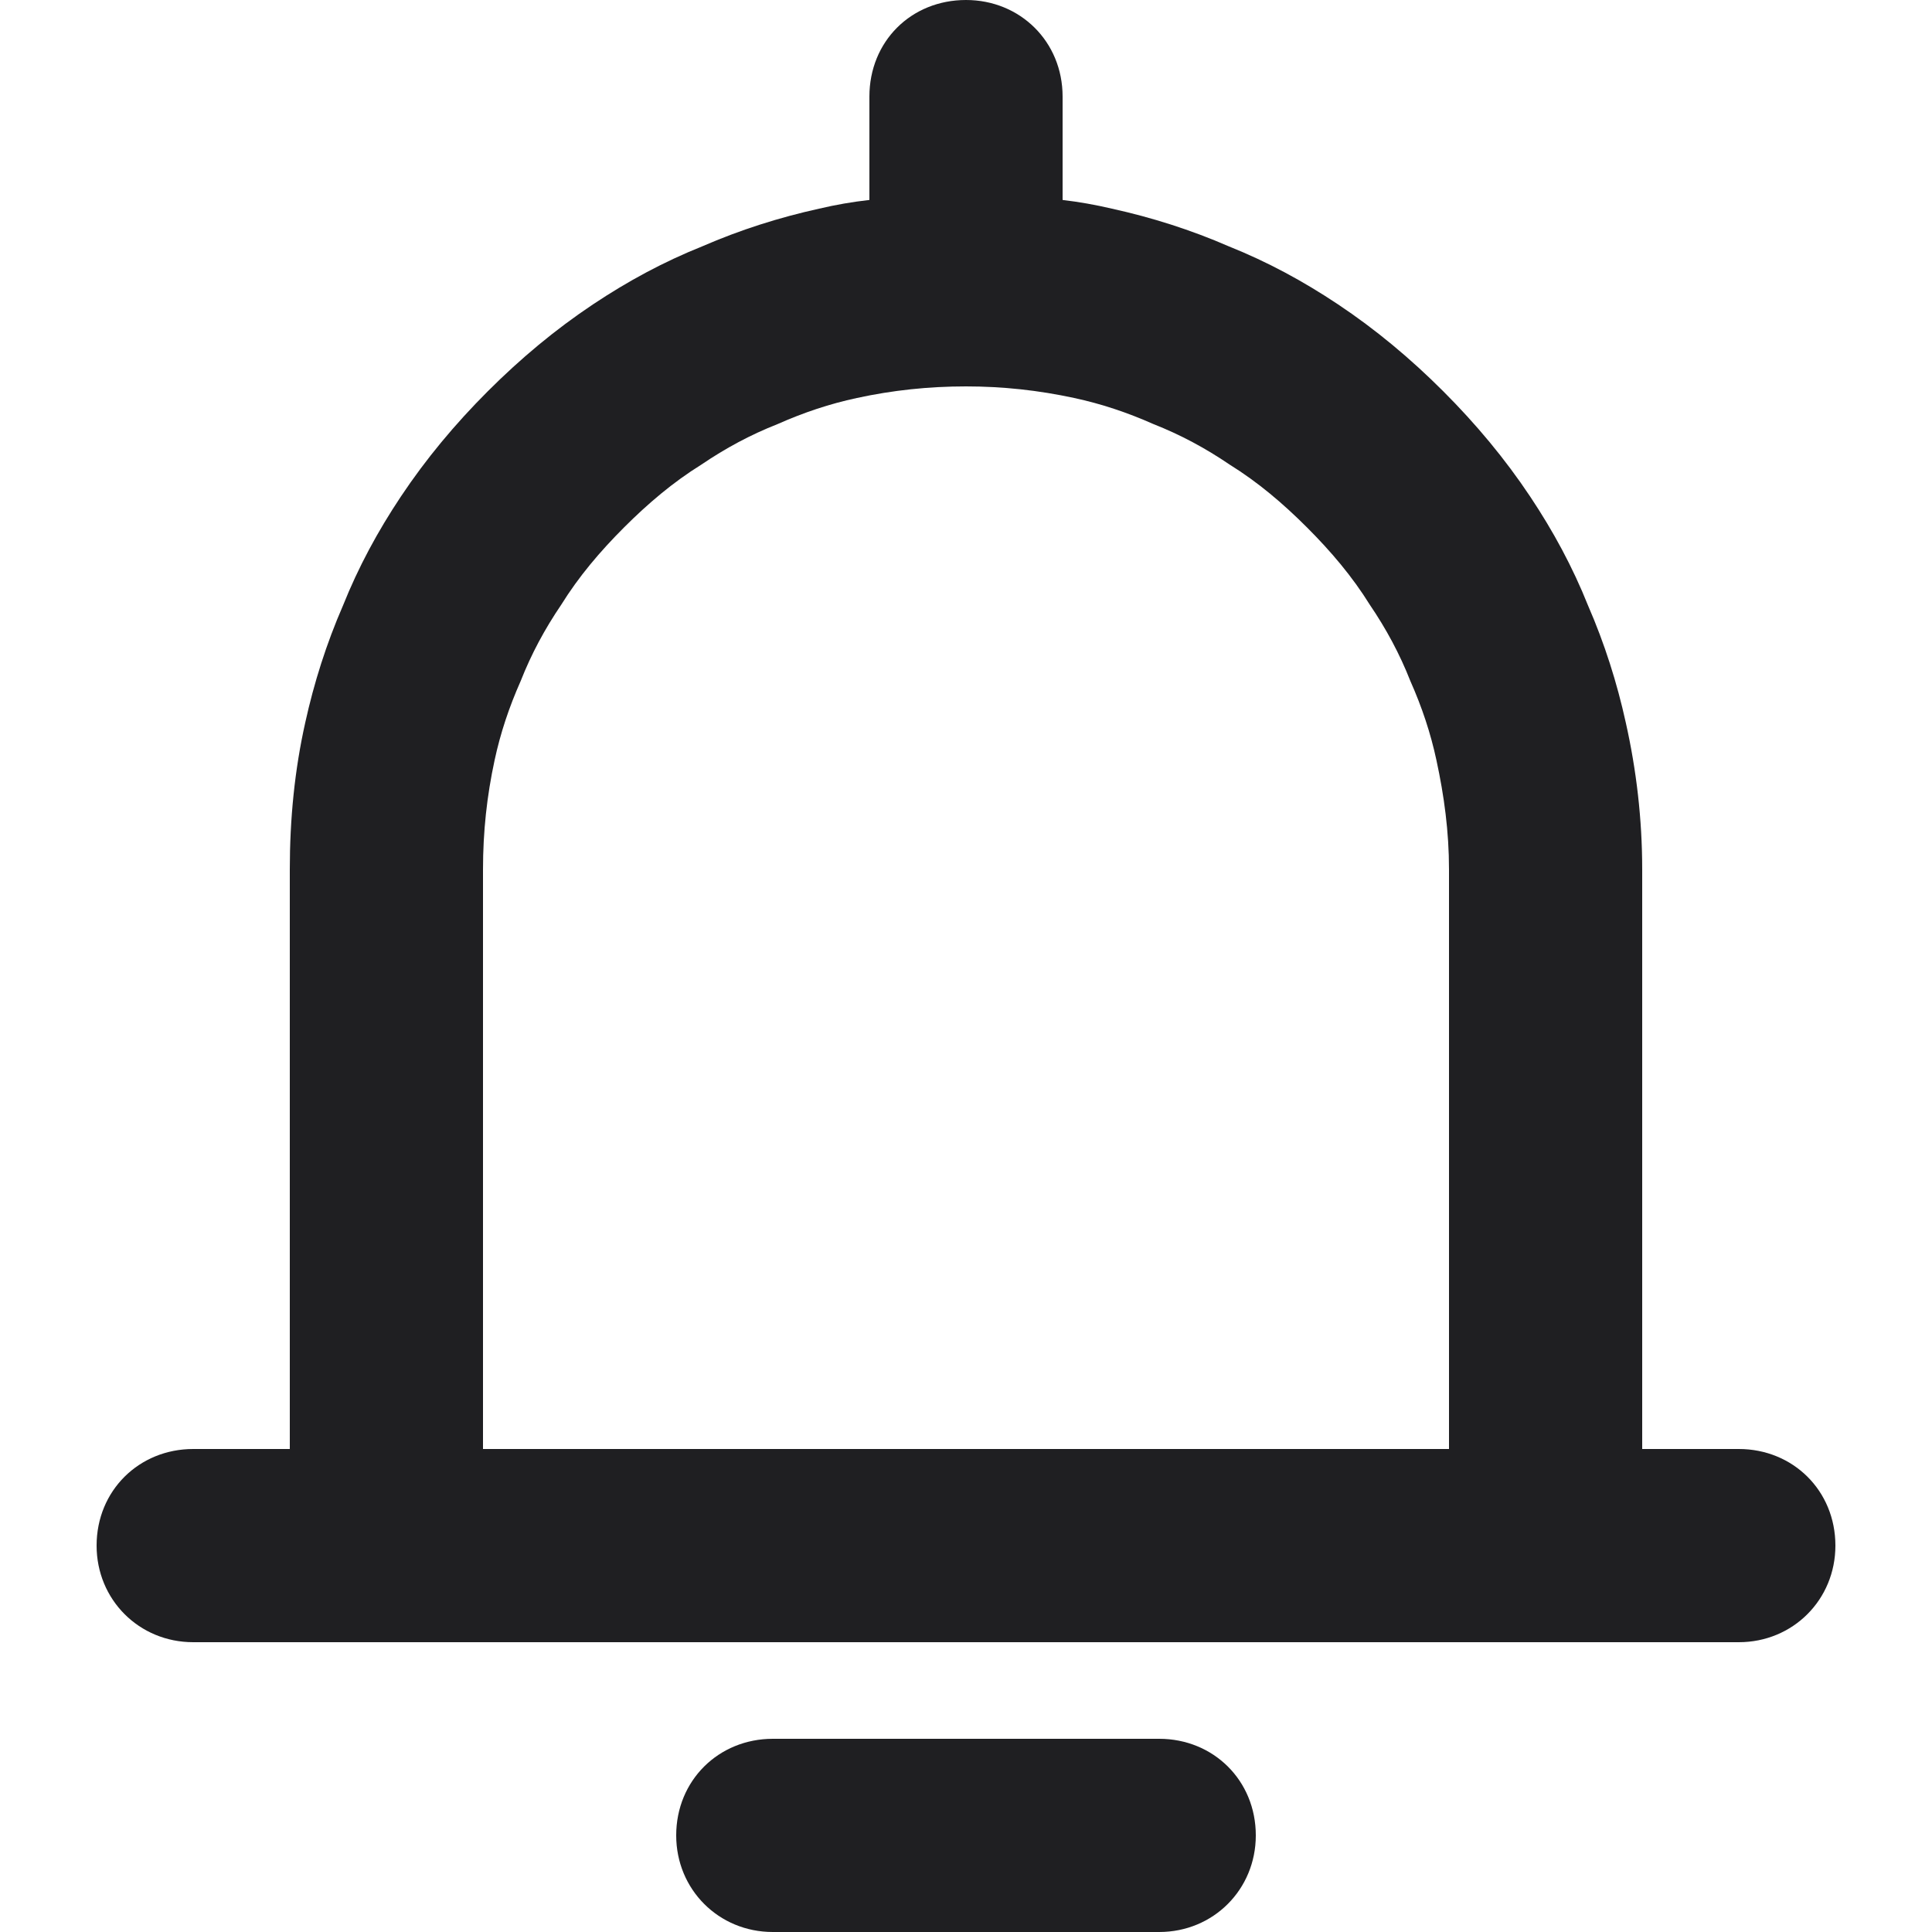 <svg width="20" height="20" viewBox="0 0 20 20" fill="none" xmlns="http://www.w3.org/2000/svg">
<path fill-rule="evenodd" clip-rule="evenodd" d="M9 2.07C8.82 2.09 8.65 2.12 8.48 2.16C8.07 2.25 7.66 2.38 7.27 2.55C6.87 2.71 6.5 2.91 6.14 3.15C5.75 3.41 5.39 3.71 5.05 4.05C4.71 4.39 4.41 4.75 4.15 5.14C3.91 5.5 3.71 5.87 3.55 6.27C3.38 6.66 3.25 7.07 3.16 7.48C3.05 7.97 3 8.48 3 9V15H2C1.44 15 1 15.43 1 16C1 16.56 1.44 17 2 17H18C18.56 17 19 16.56 19 16C19 15.43 18.56 15 18 15H17V9C17 8.48 16.94 7.97 16.83 7.48C16.74 7.07 16.61 6.66 16.44 6.27C16.28 5.87 16.08 5.5 15.84 5.14C15.58 4.75 15.28 4.39 14.94 4.05C14.6 3.71 14.24 3.41 13.85 3.15C13.49 2.91 13.12 2.71 12.72 2.55C12.33 2.38 11.92 2.25 11.51 2.16C11.34 2.12 11.17 2.09 11 2.07V1C11 0.43 10.56 0 10 0C9.43 0 9 0.43 9 1V2.07ZM15 15V9C15 8.61 14.95 8.24 14.87 7.87C14.81 7.59 14.72 7.32 14.6 7.05C14.49 6.77 14.35 6.51 14.18 6.26C14 5.97 13.78 5.71 13.53 5.46C13.28 5.21 13.02 4.99 12.73 4.81C12.48 4.64 12.22 4.5 11.94 4.39C11.67 4.27 11.4 4.18 11.12 4.12C10.75 4.04 10.38 4 10 4C9.61 4 9.24 4.04 8.87 4.12C8.59 4.18 8.32 4.27 8.05 4.39C7.77 4.5 7.51 4.64 7.26 4.81C6.97 4.99 6.71 5.21 6.46 5.46C6.21 5.71 5.99 5.97 5.81 6.26C5.64 6.51 5.5 6.77 5.39 7.05C5.27 7.32 5.18 7.59 5.12 7.87C5.04 8.24 5 8.61 5 9V15H15ZM12 18H8C7.44 18 7 18.43 7 19C7 19.56 7.44 20 8 20H12C12.56 20 13 19.56 13 19C13 18.43 12.56 18 12 18Z" fill="#1F1F22"/>
</svg>
